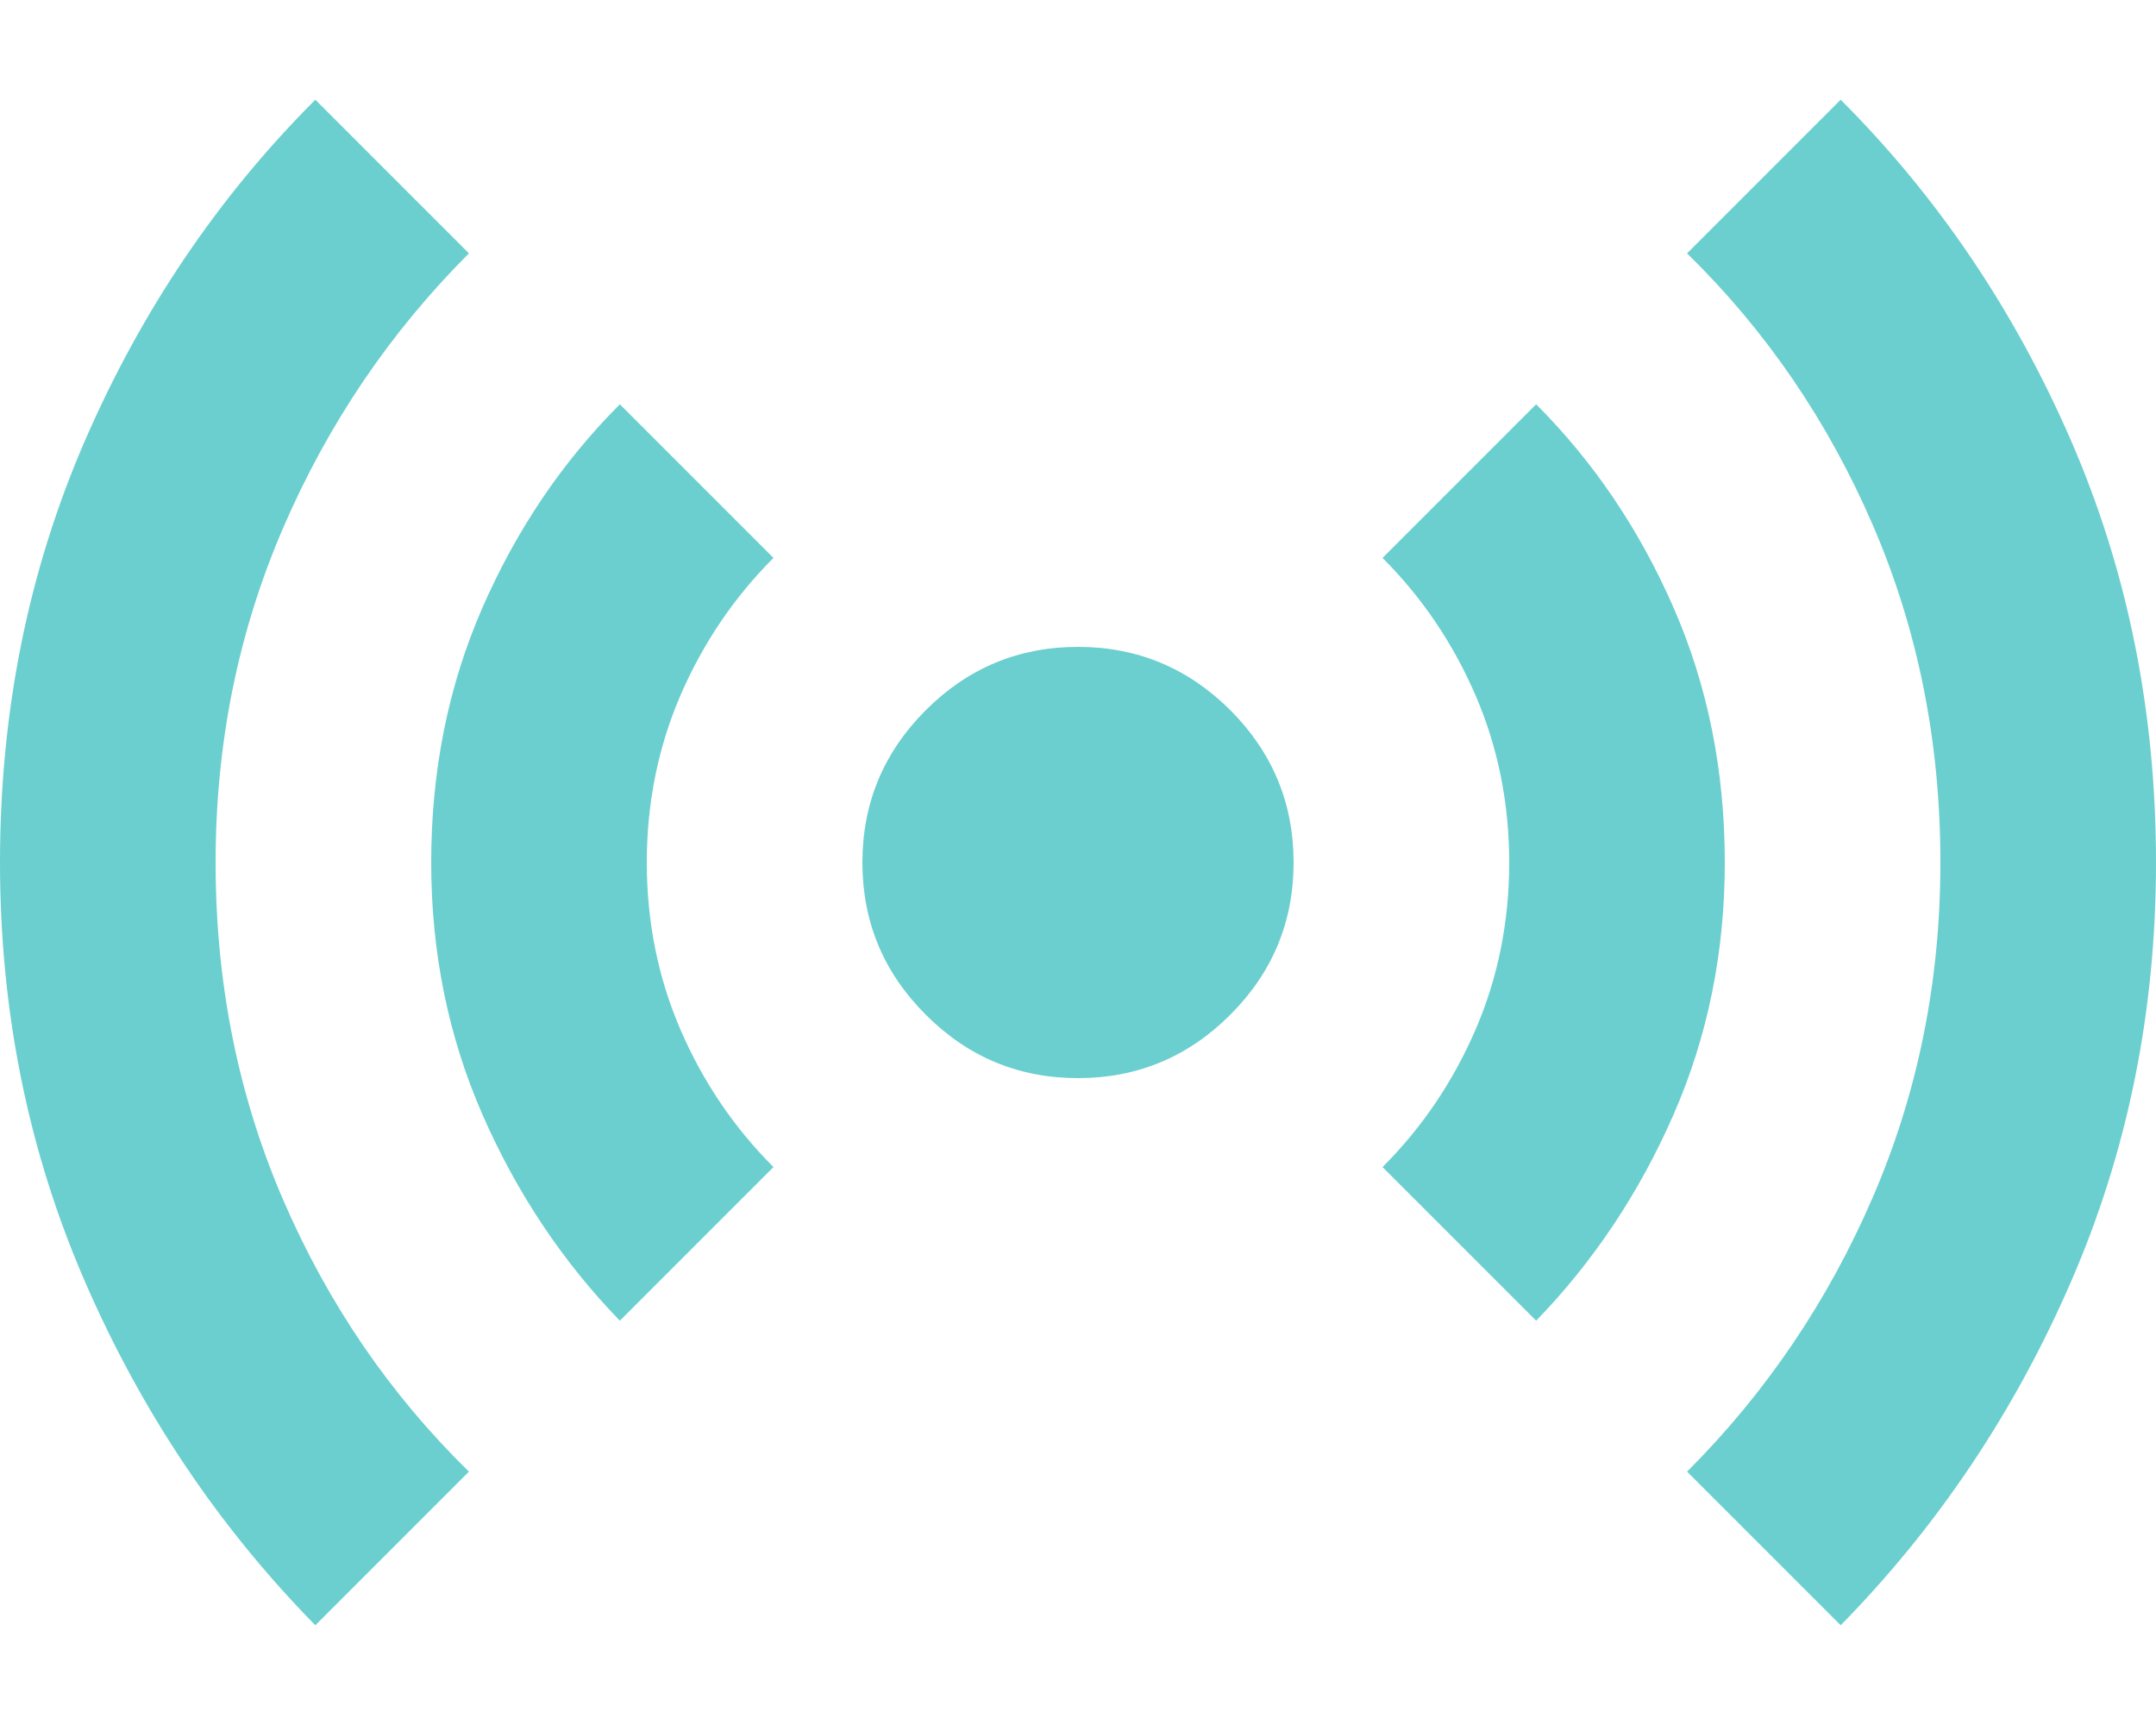 <svg width="20" height="16" viewBox="0 0 20 16" fill="none" xmlns="http://www.w3.org/2000/svg">
<path d="M2.925 15.075C2.025 14.158 1.313 13.096 0.788 11.887C0.263 10.679 0 9.383 0 8C0 6.6 0.263 5.296 0.788 4.087C1.313 2.879 2.025 1.825 2.925 0.925L4.35 2.35C3.617 3.083 3.042 3.933 2.625 4.9C2.208 5.867 2 6.9 2 8C2 9.117 2.208 10.158 2.625 11.125C3.042 12.092 3.617 12.933 4.35 13.65L2.925 15.075ZM5.75 12.25C5.217 11.7 4.792 11.062 4.475 10.337C4.158 9.612 4 8.833 4 8C4 7.15 4.158 6.362 4.475 5.637C4.792 4.912 5.217 4.283 5.75 3.75L7.175 5.175C6.808 5.542 6.521 5.967 6.312 6.45C6.104 6.933 6 7.45 6 8C6 8.55 6.104 9.067 6.312 9.55C6.521 10.033 6.808 10.458 7.175 10.825L5.75 12.25ZM10 10C9.45 10 8.979 9.804 8.588 9.412C8.196 9.021 8 8.55 8 8C8 7.45 8.196 6.979 8.588 6.587C8.979 6.196 9.45 6 10 6C10.55 6 11.021 6.196 11.413 6.587C11.804 6.979 12 7.45 12 8C12 8.55 11.804 9.021 11.413 9.412C11.021 9.804 10.55 10 10 10ZM14.25 12.25L12.825 10.825C13.192 10.458 13.479 10.033 13.688 9.55C13.896 9.067 14 8.55 14 8C14 7.45 13.896 6.933 13.688 6.45C13.479 5.967 13.192 5.542 12.825 5.175L14.25 3.75C14.783 4.283 15.208 4.912 15.525 5.637C15.842 6.362 16 7.15 16 8C16 8.833 15.842 9.612 15.525 10.337C15.208 11.062 14.783 11.7 14.25 12.25ZM17.075 15.075L15.65 13.65C16.383 12.917 16.958 12.067 17.375 11.1C17.792 10.133 18 9.1 18 8C18 6.883 17.792 5.842 17.375 4.875C16.958 3.908 16.383 3.067 15.65 2.35L17.075 0.925C17.975 1.825 18.687 2.879 19.212 4.087C19.737 5.296 20 6.6 20 8C20 9.383 19.737 10.679 19.212 11.887C18.687 13.096 17.975 14.158 17.075 15.075Z" fill="#6BCFCF"/>
</svg>
